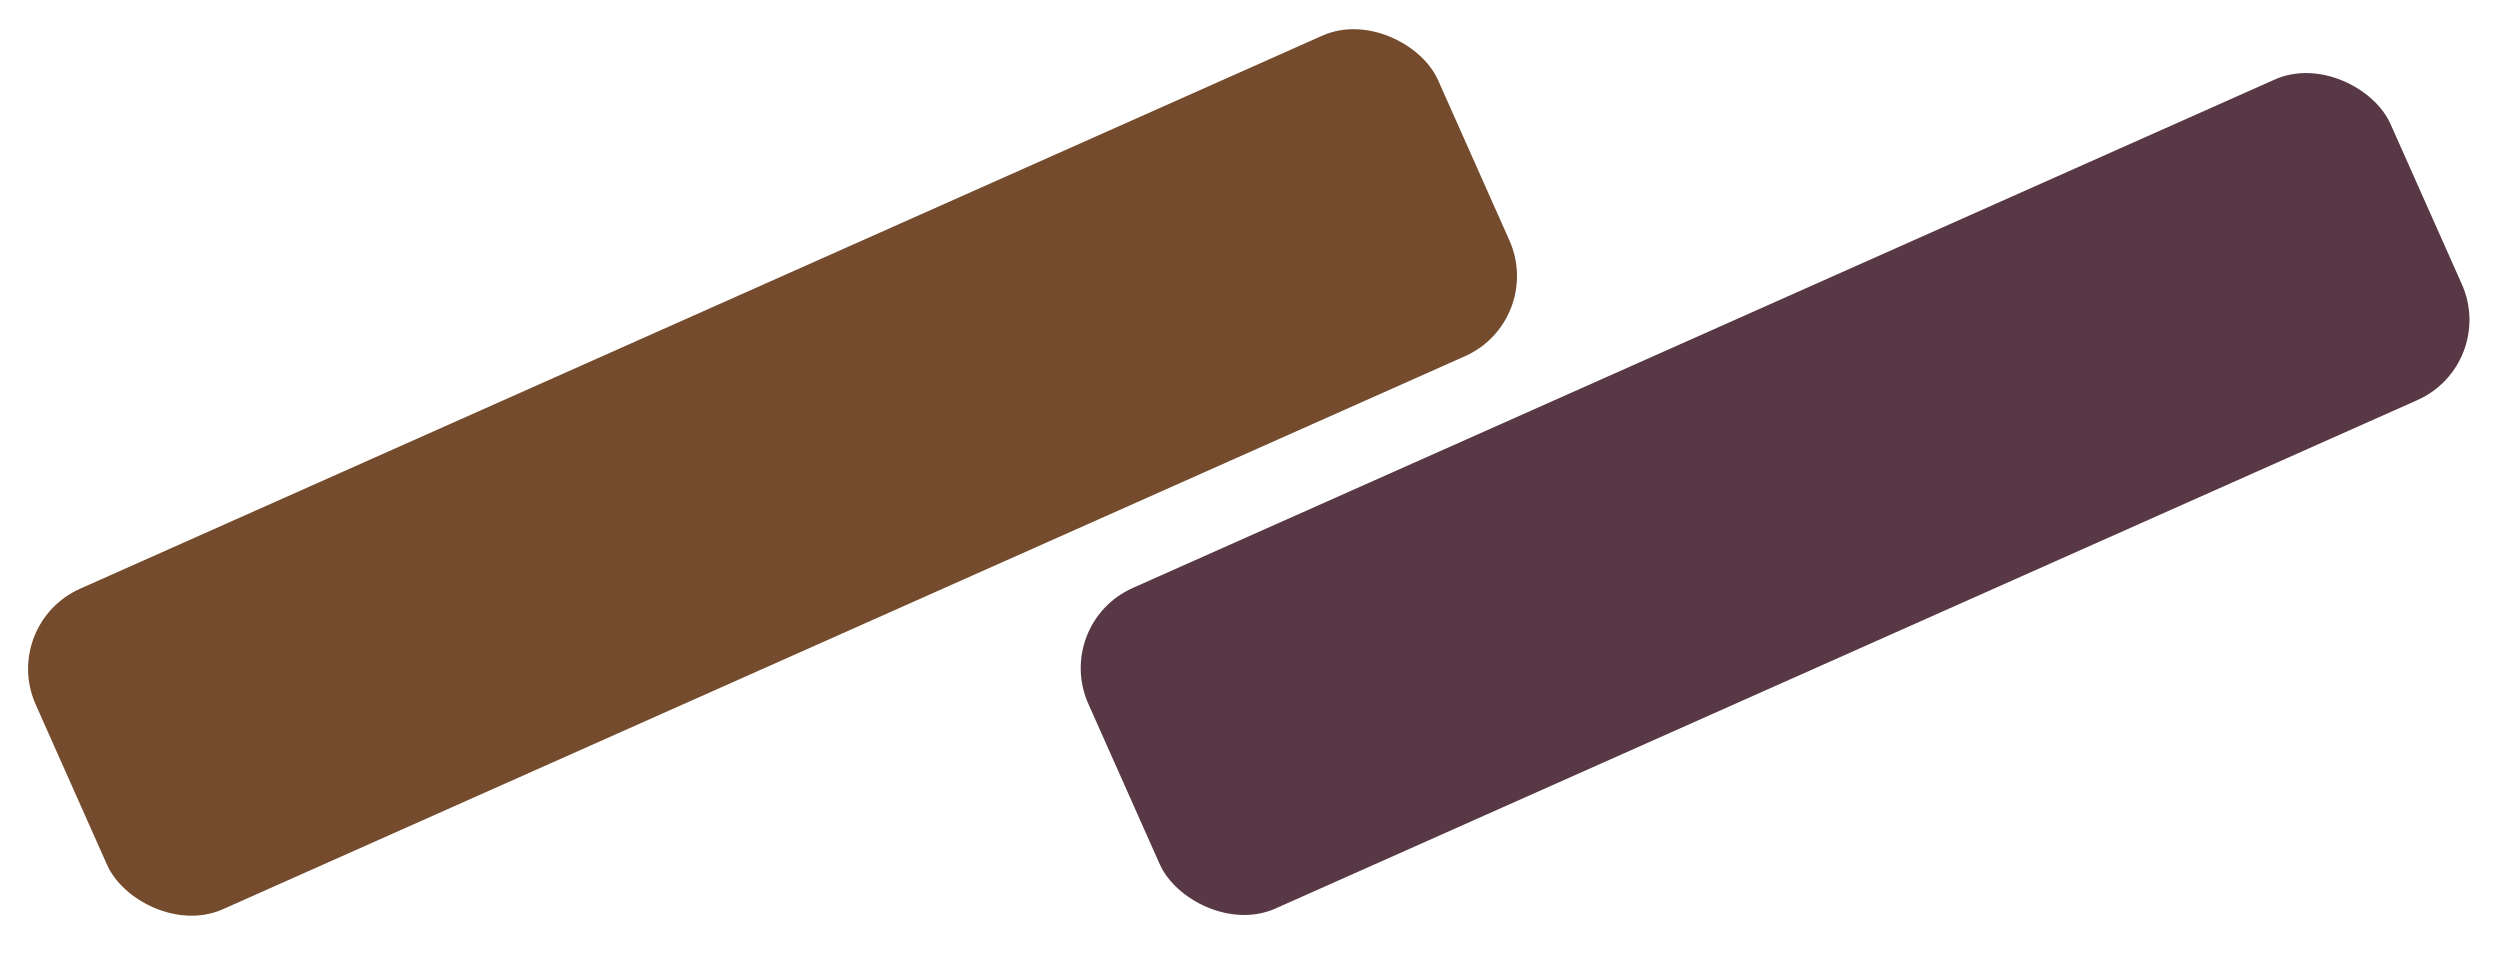<svg width="228" height="87" viewBox="0 0 228 87" fill="none" xmlns="http://www.w3.org/2000/svg">
<rect y="56.943" width="140" height="32" rx="8" transform="rotate(-24 0 56.943)" fill="#744B2C"/>
<rect x="96" y="56.876" width="130" height="32" rx="8" transform="rotate(-24 96 56.876)" fill="#583845"/>
</svg>
